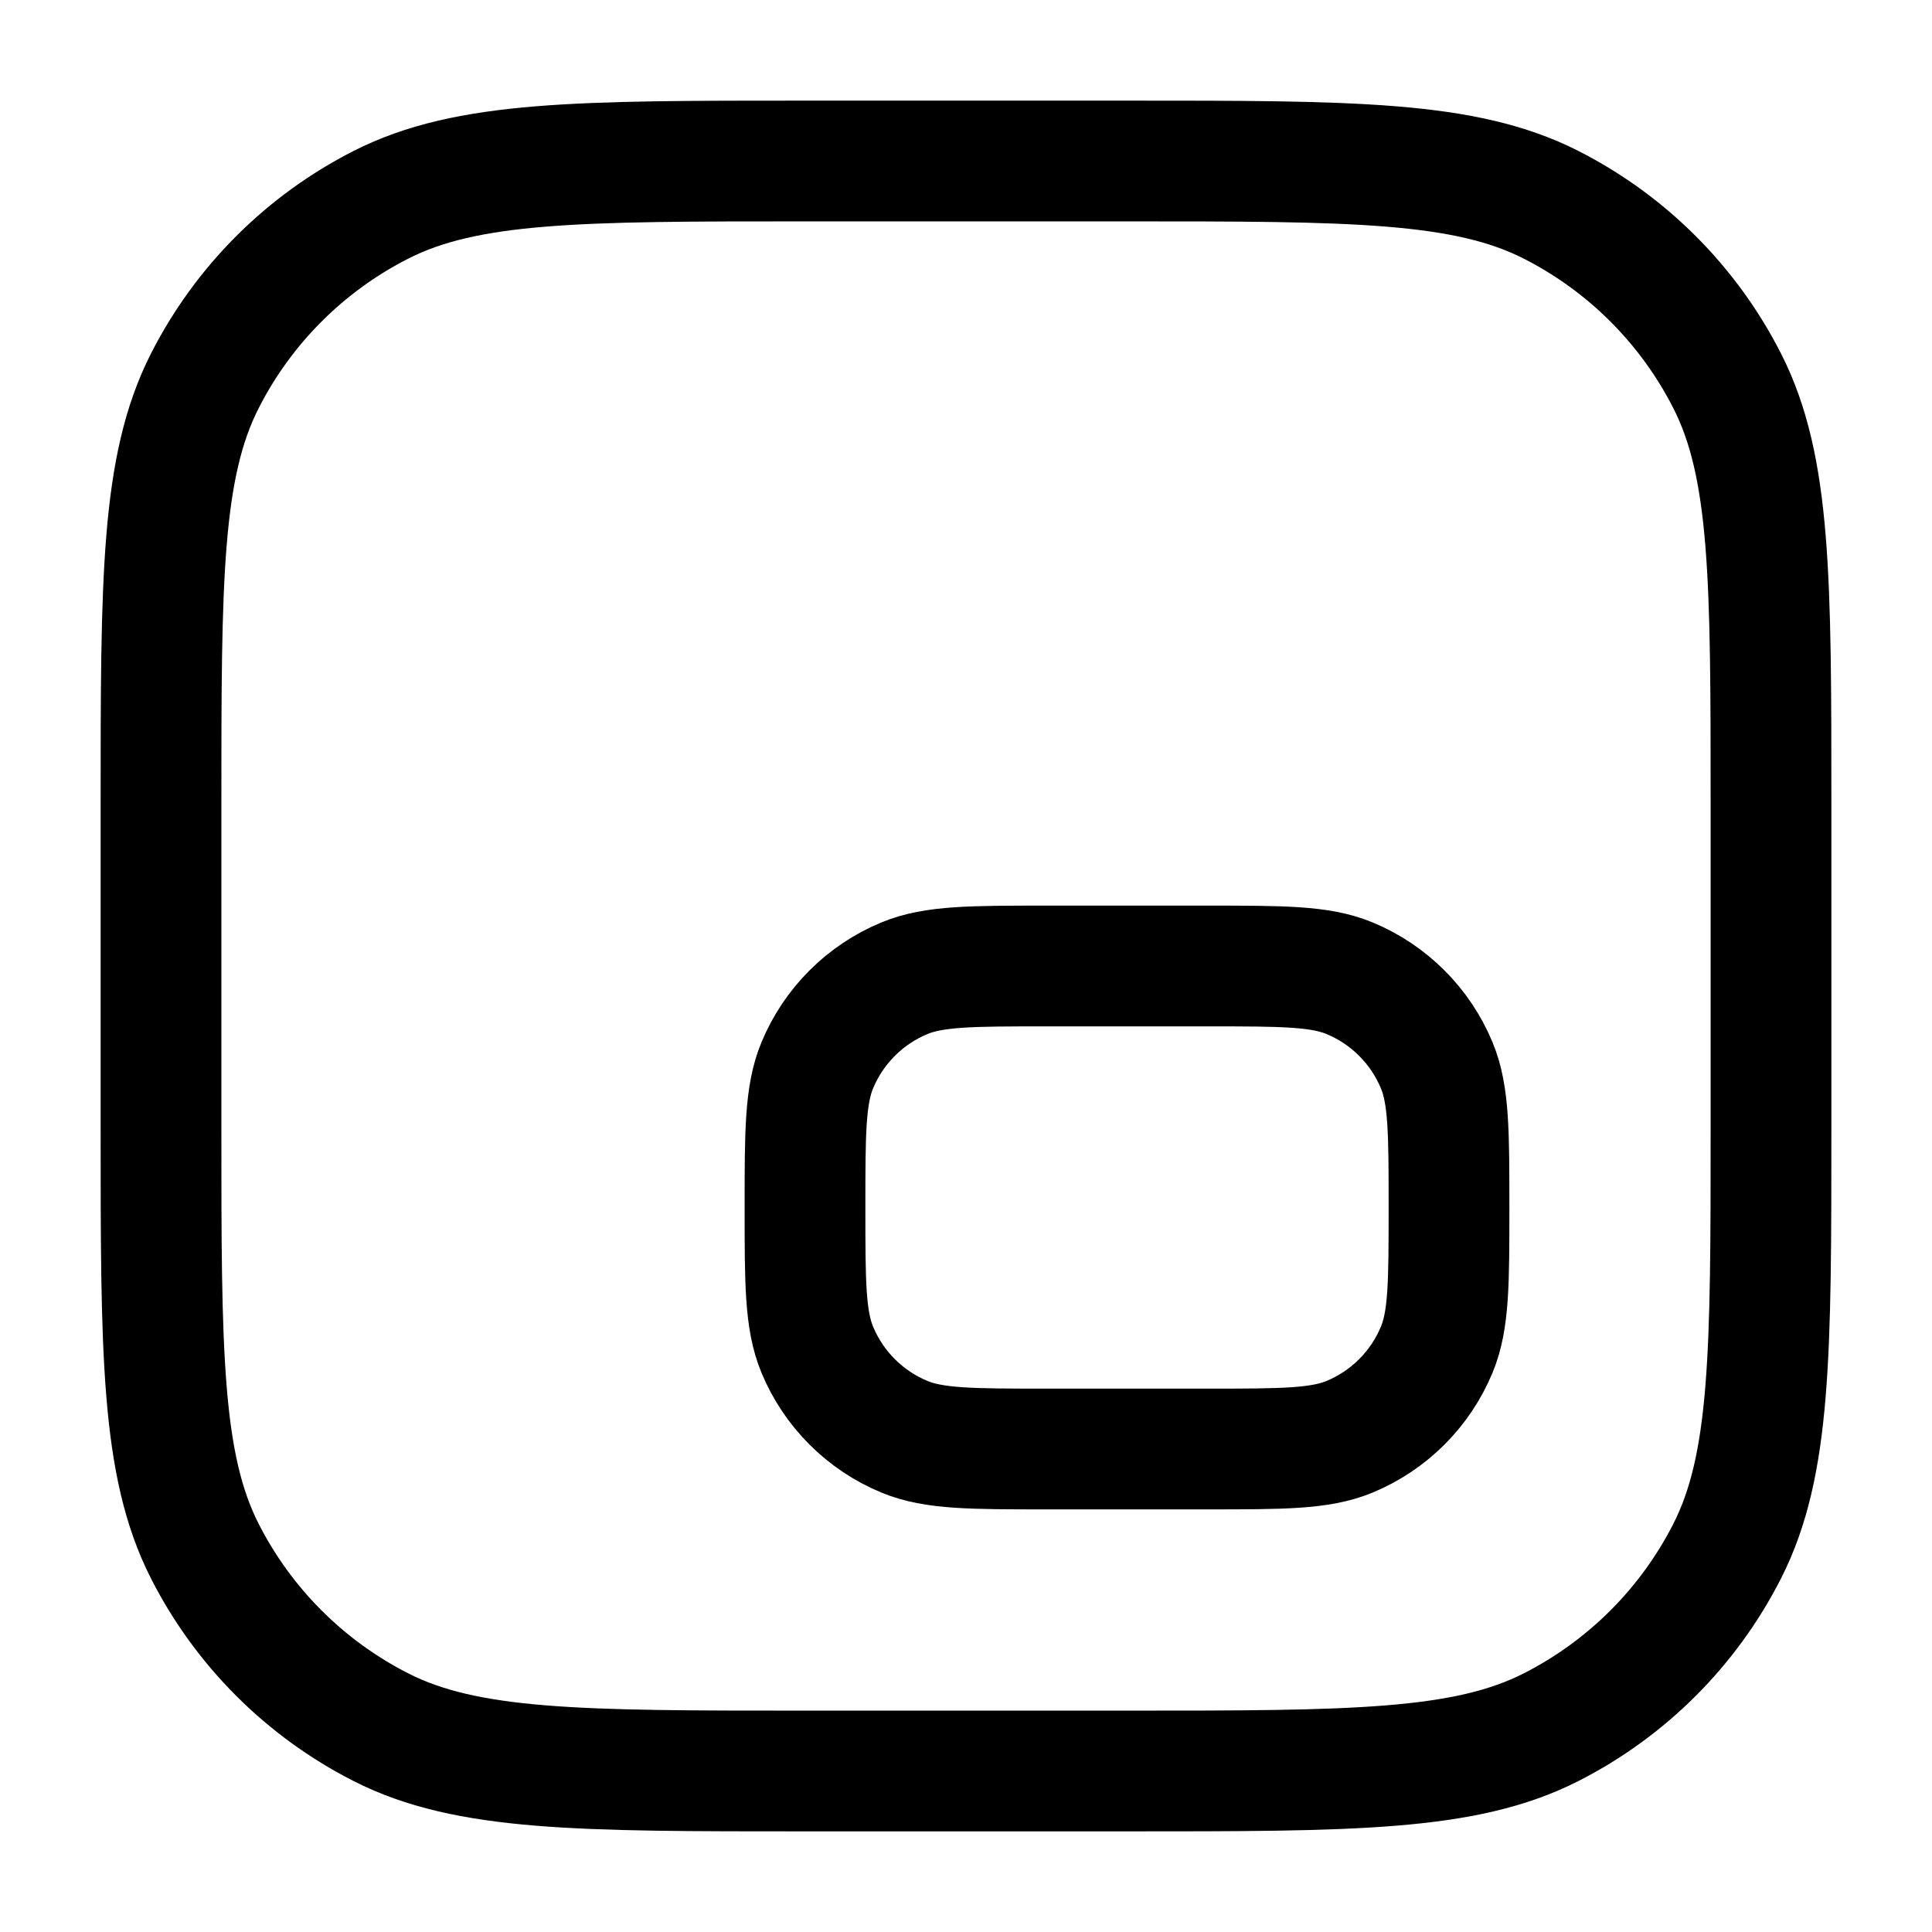 <svg width="24" height="24" viewBox="0 0 24 24" fill="none" xmlns="http://www.w3.org/2000/svg">
<path d="M2 10C2 7.2 2 5.8 2.545 4.73C3.024 3.789 3.789 3.024 4.73 2.545C5.8 2 7.2 2 10 2H14C16.8 2 18.2 2 19.27 2.545C20.211 3.024 20.976 3.789 21.455 4.73C22 5.8 22 7.2 22 10V14C22 16.8 22 18.2 21.455 19.27C20.976 20.211 20.211 20.976 19.27 21.455C18.2 22 16.8 22 14 22H10C7.2 22 5.8 22 4.73 21.455C3.789 20.976 3.024 20.211 2.545 19.27C2 18.2 2 16.8 2 14V10Z" stroke="currentColor" stroke-width="1.5" stroke-linecap="round" stroke-linejoin="round"/>
<path d="M10 15C10 14.068 10 13.602 10.152 13.235C10.355 12.745 10.745 12.355 11.235 12.152C11.602 12 12.068 12 13 12H15C15.932 12 16.398 12 16.765 12.152C17.255 12.355 17.645 12.745 17.848 13.235C18 13.602 18 14.068 18 15V15C18 15.932 18 16.398 17.848 16.765C17.645 17.255 17.255 17.645 16.765 17.848C16.398 18 15.932 18 15 18H13C12.068 18 11.602 18 11.235 17.848C10.745 17.645 10.355 17.255 10.152 16.765C10 16.398 10 15.932 10 15V15Z" stroke="currentColor" stroke-width="1.5" stroke-linecap="round" stroke-linejoin="round"/>
</svg>
